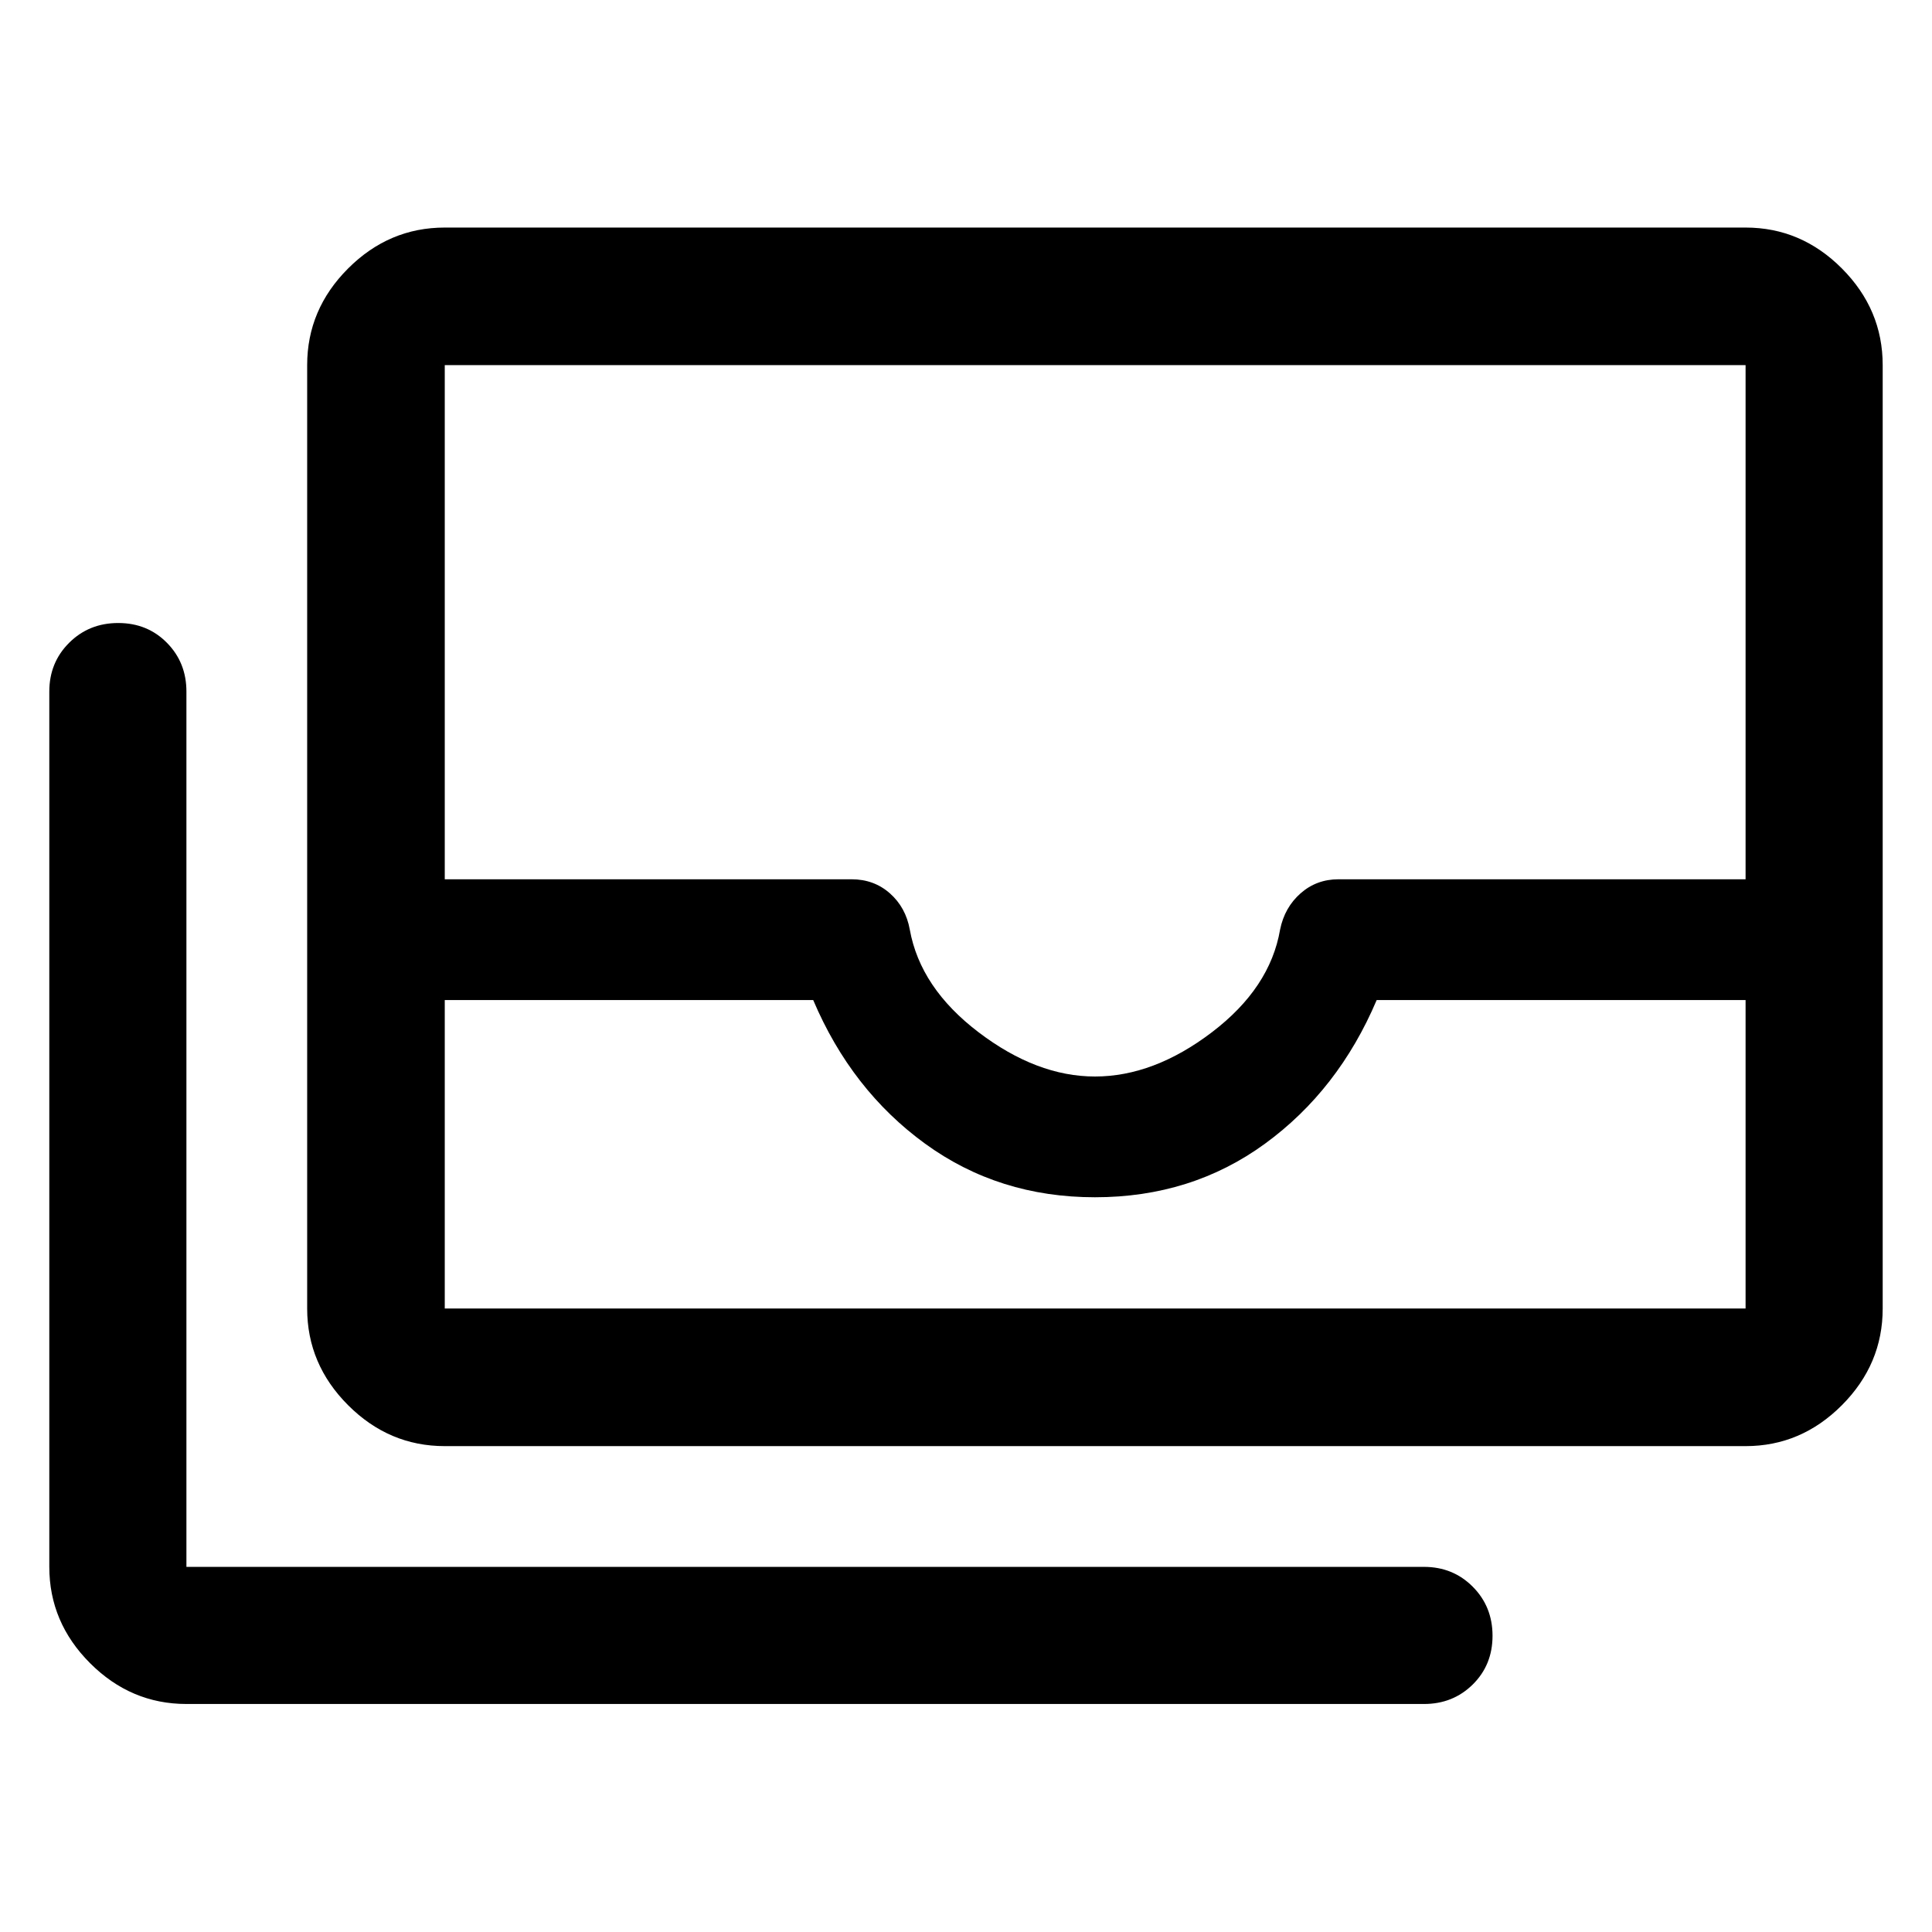 <svg xmlns="http://www.w3.org/2000/svg" height="48" viewBox="0 -960 960 960" width="48"><path d="M221-241.43q-27.7 0-48.03-20.34-20.34-20.34-20.34-48.03v-468.77q0-27.69 20.34-48.03 20.33-20.33 48.03-20.33h646.37q27.6 0 47.86 20.33 20.27 20.34 20.27 48.03v468.77q0 27.69-20.27 48.03-20.26 20.34-47.86 20.34H221Zm0-221.66v153.29h646.37v-153.29h-183.3q-19 44.76-55.5 71.38-36.5 26.62-84.5 26.62-47.77 0-84.39-26.62-36.61-26.62-55.61-71.38H221Zm323.07 38q29.23 0 58.13-22 28.9-22 33.87-51 2.23-11 10.16-18t18.84-7h202.3v-255.48H221v255.48h202.16q11.14 0 19.04 7 7.89 7 9.87 18 5.23 29 34.16 51 28.93 22 57.84 22ZM92.63-113.3q-27.6 0-47.86-20.27-20.27-20.27-20.27-47.86v-434.94q0-14.42 9.87-24.24 9.87-9.82 24.37-9.82 14.5 0 24.19 9.82 9.7 9.82 9.7 24.24v434.94h614.94q14.42 0 24.24 9.87 9.82 9.87 9.82 24.37 0 14.49-9.82 24.19-9.82 9.7-24.24 9.7H92.63ZM221-309.8H867.37 221Z"/></svg>